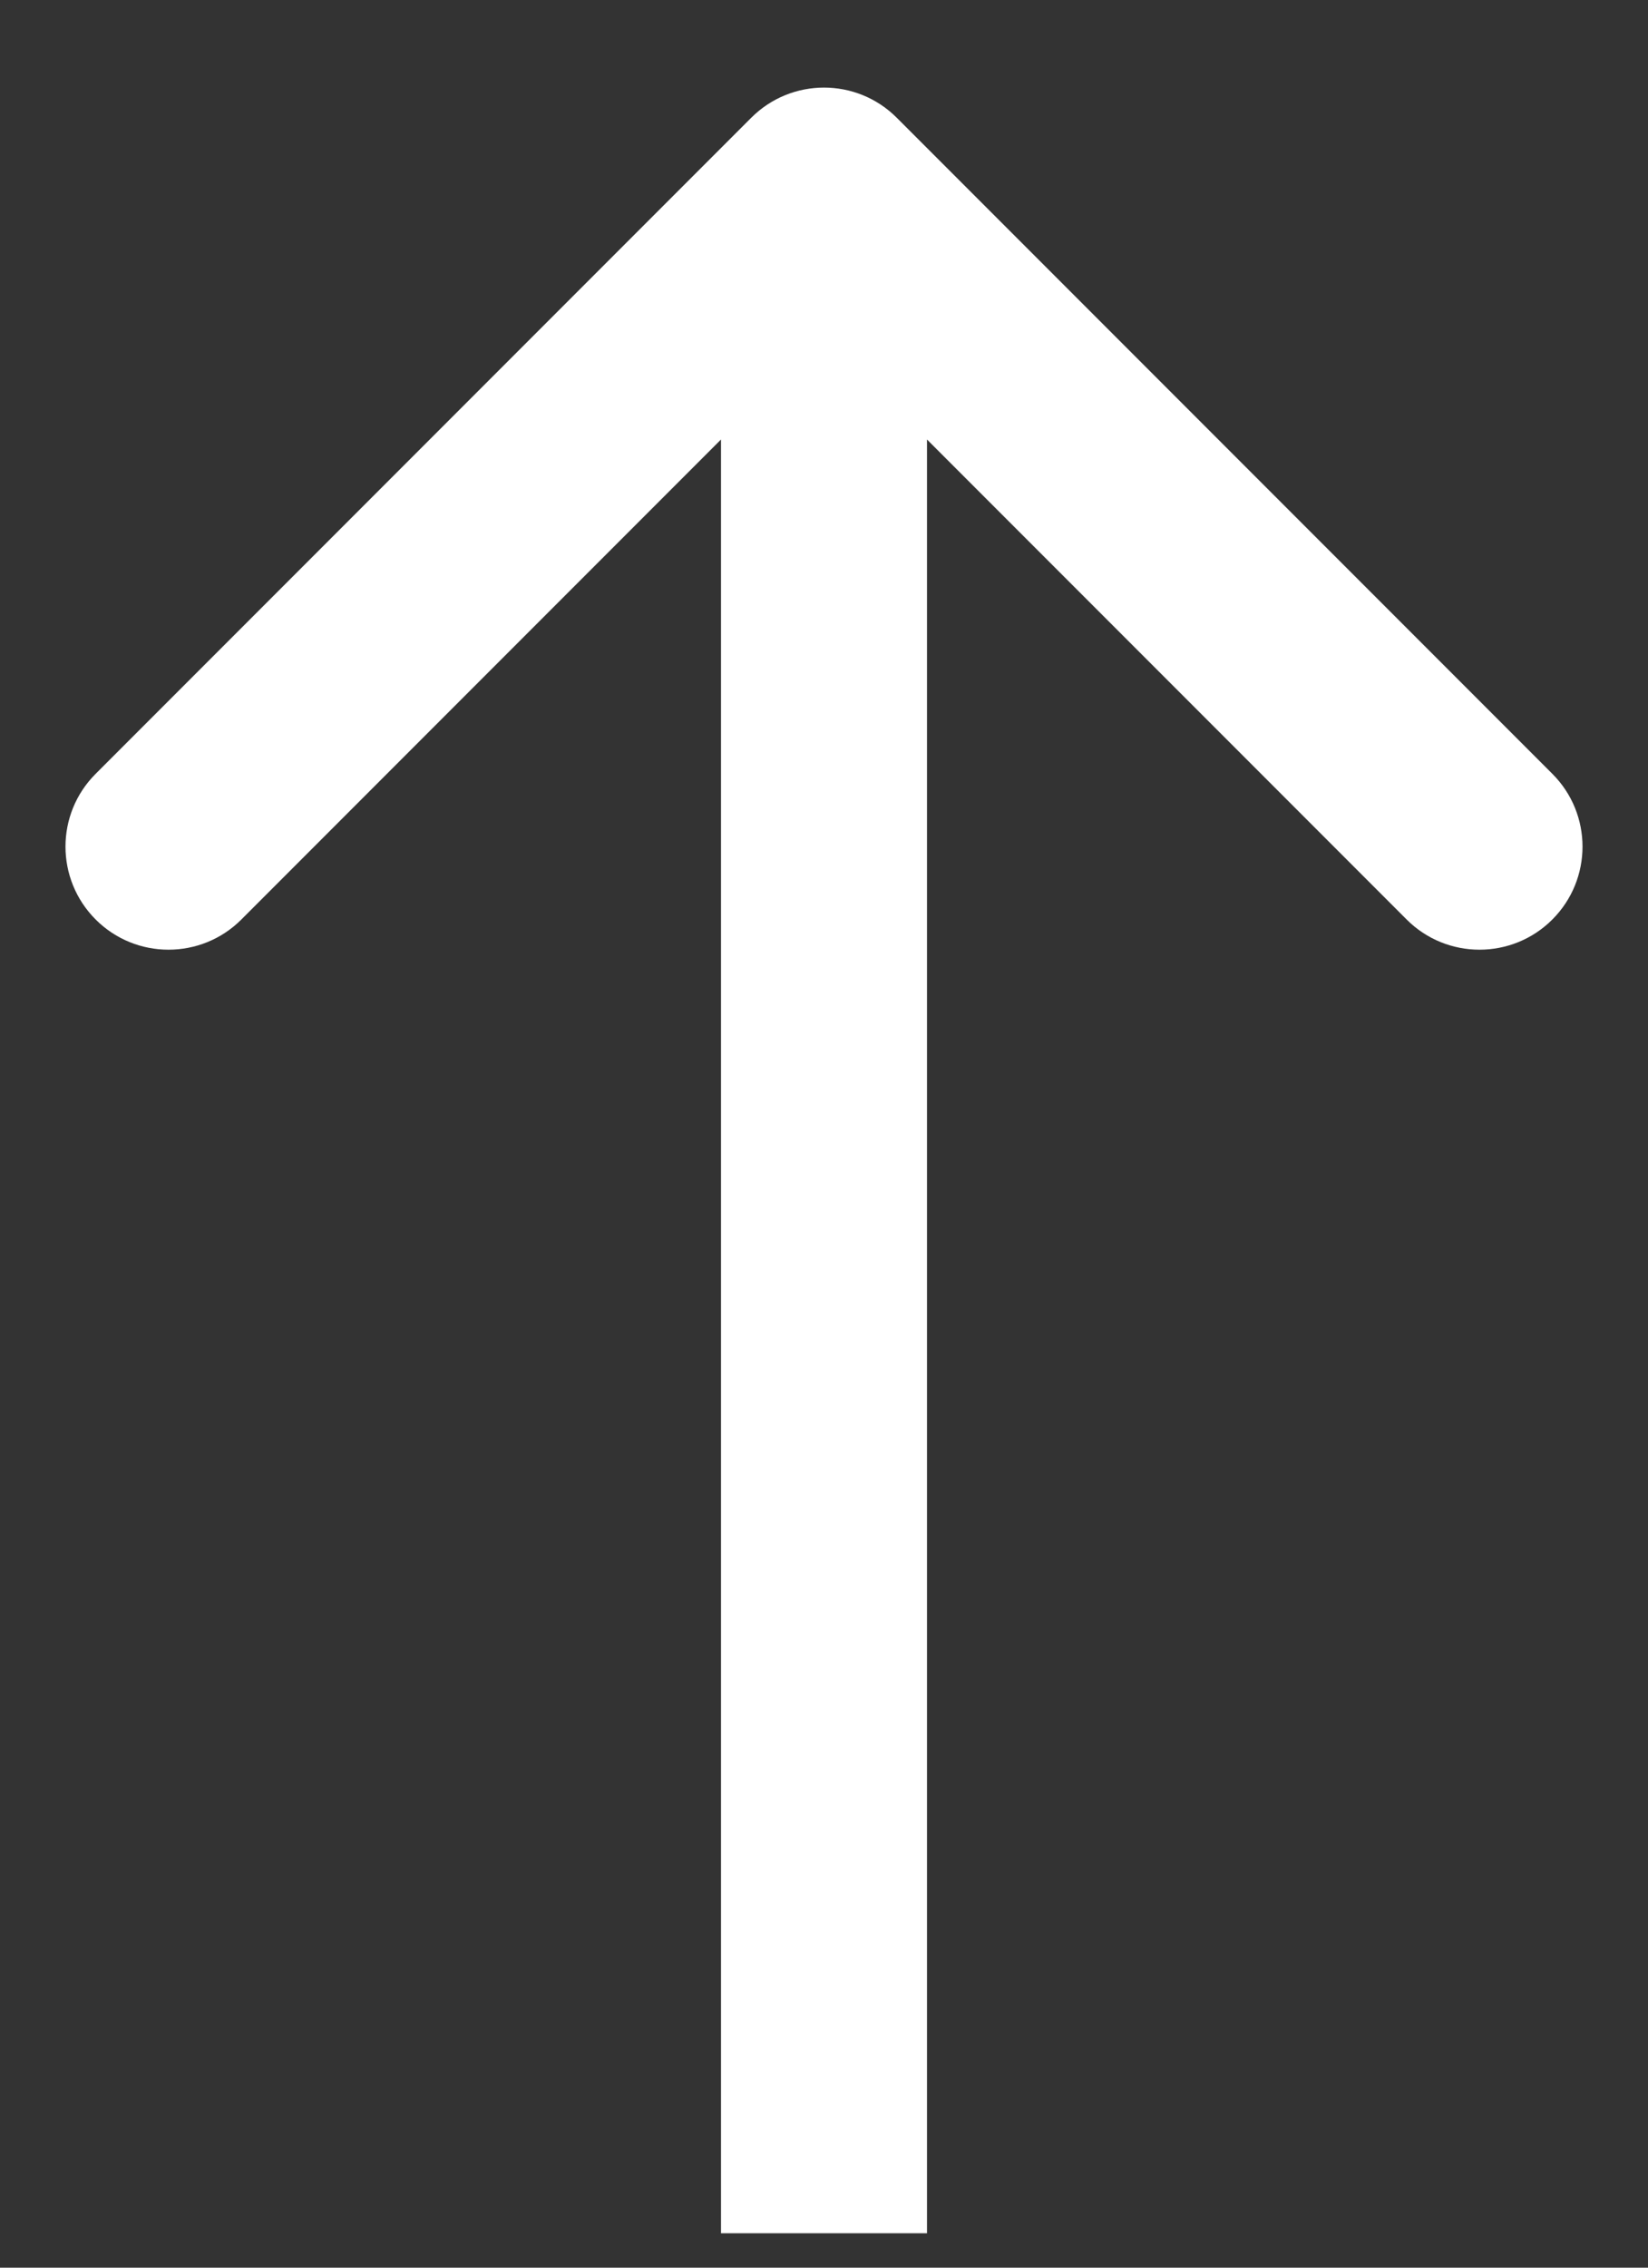 <svg width="16" height="22" viewBox="0 0 16 22" fill="none" xmlns="http://www.w3.org/2000/svg">
<rect x="0" y="0" width="16" height="22" fill="#333333" stroke="none"/>
<path d="M8.707 1.143C8.317 0.752 7.683 0.752 7.293 1.143L0.929 7.507C0.538 7.897 0.538 8.53 0.929 8.921C1.319 9.311 1.953 9.311 2.343 8.921L8 3.264L13.657 8.921C14.047 9.311 14.681 9.311 15.071 8.921C15.462 8.53 15.462 7.897 15.071 7.507L8.707 1.143ZM9 21.666L9 1.85L7 1.85L7 21.666L9 21.666Z" fill="white"/>
</svg>
